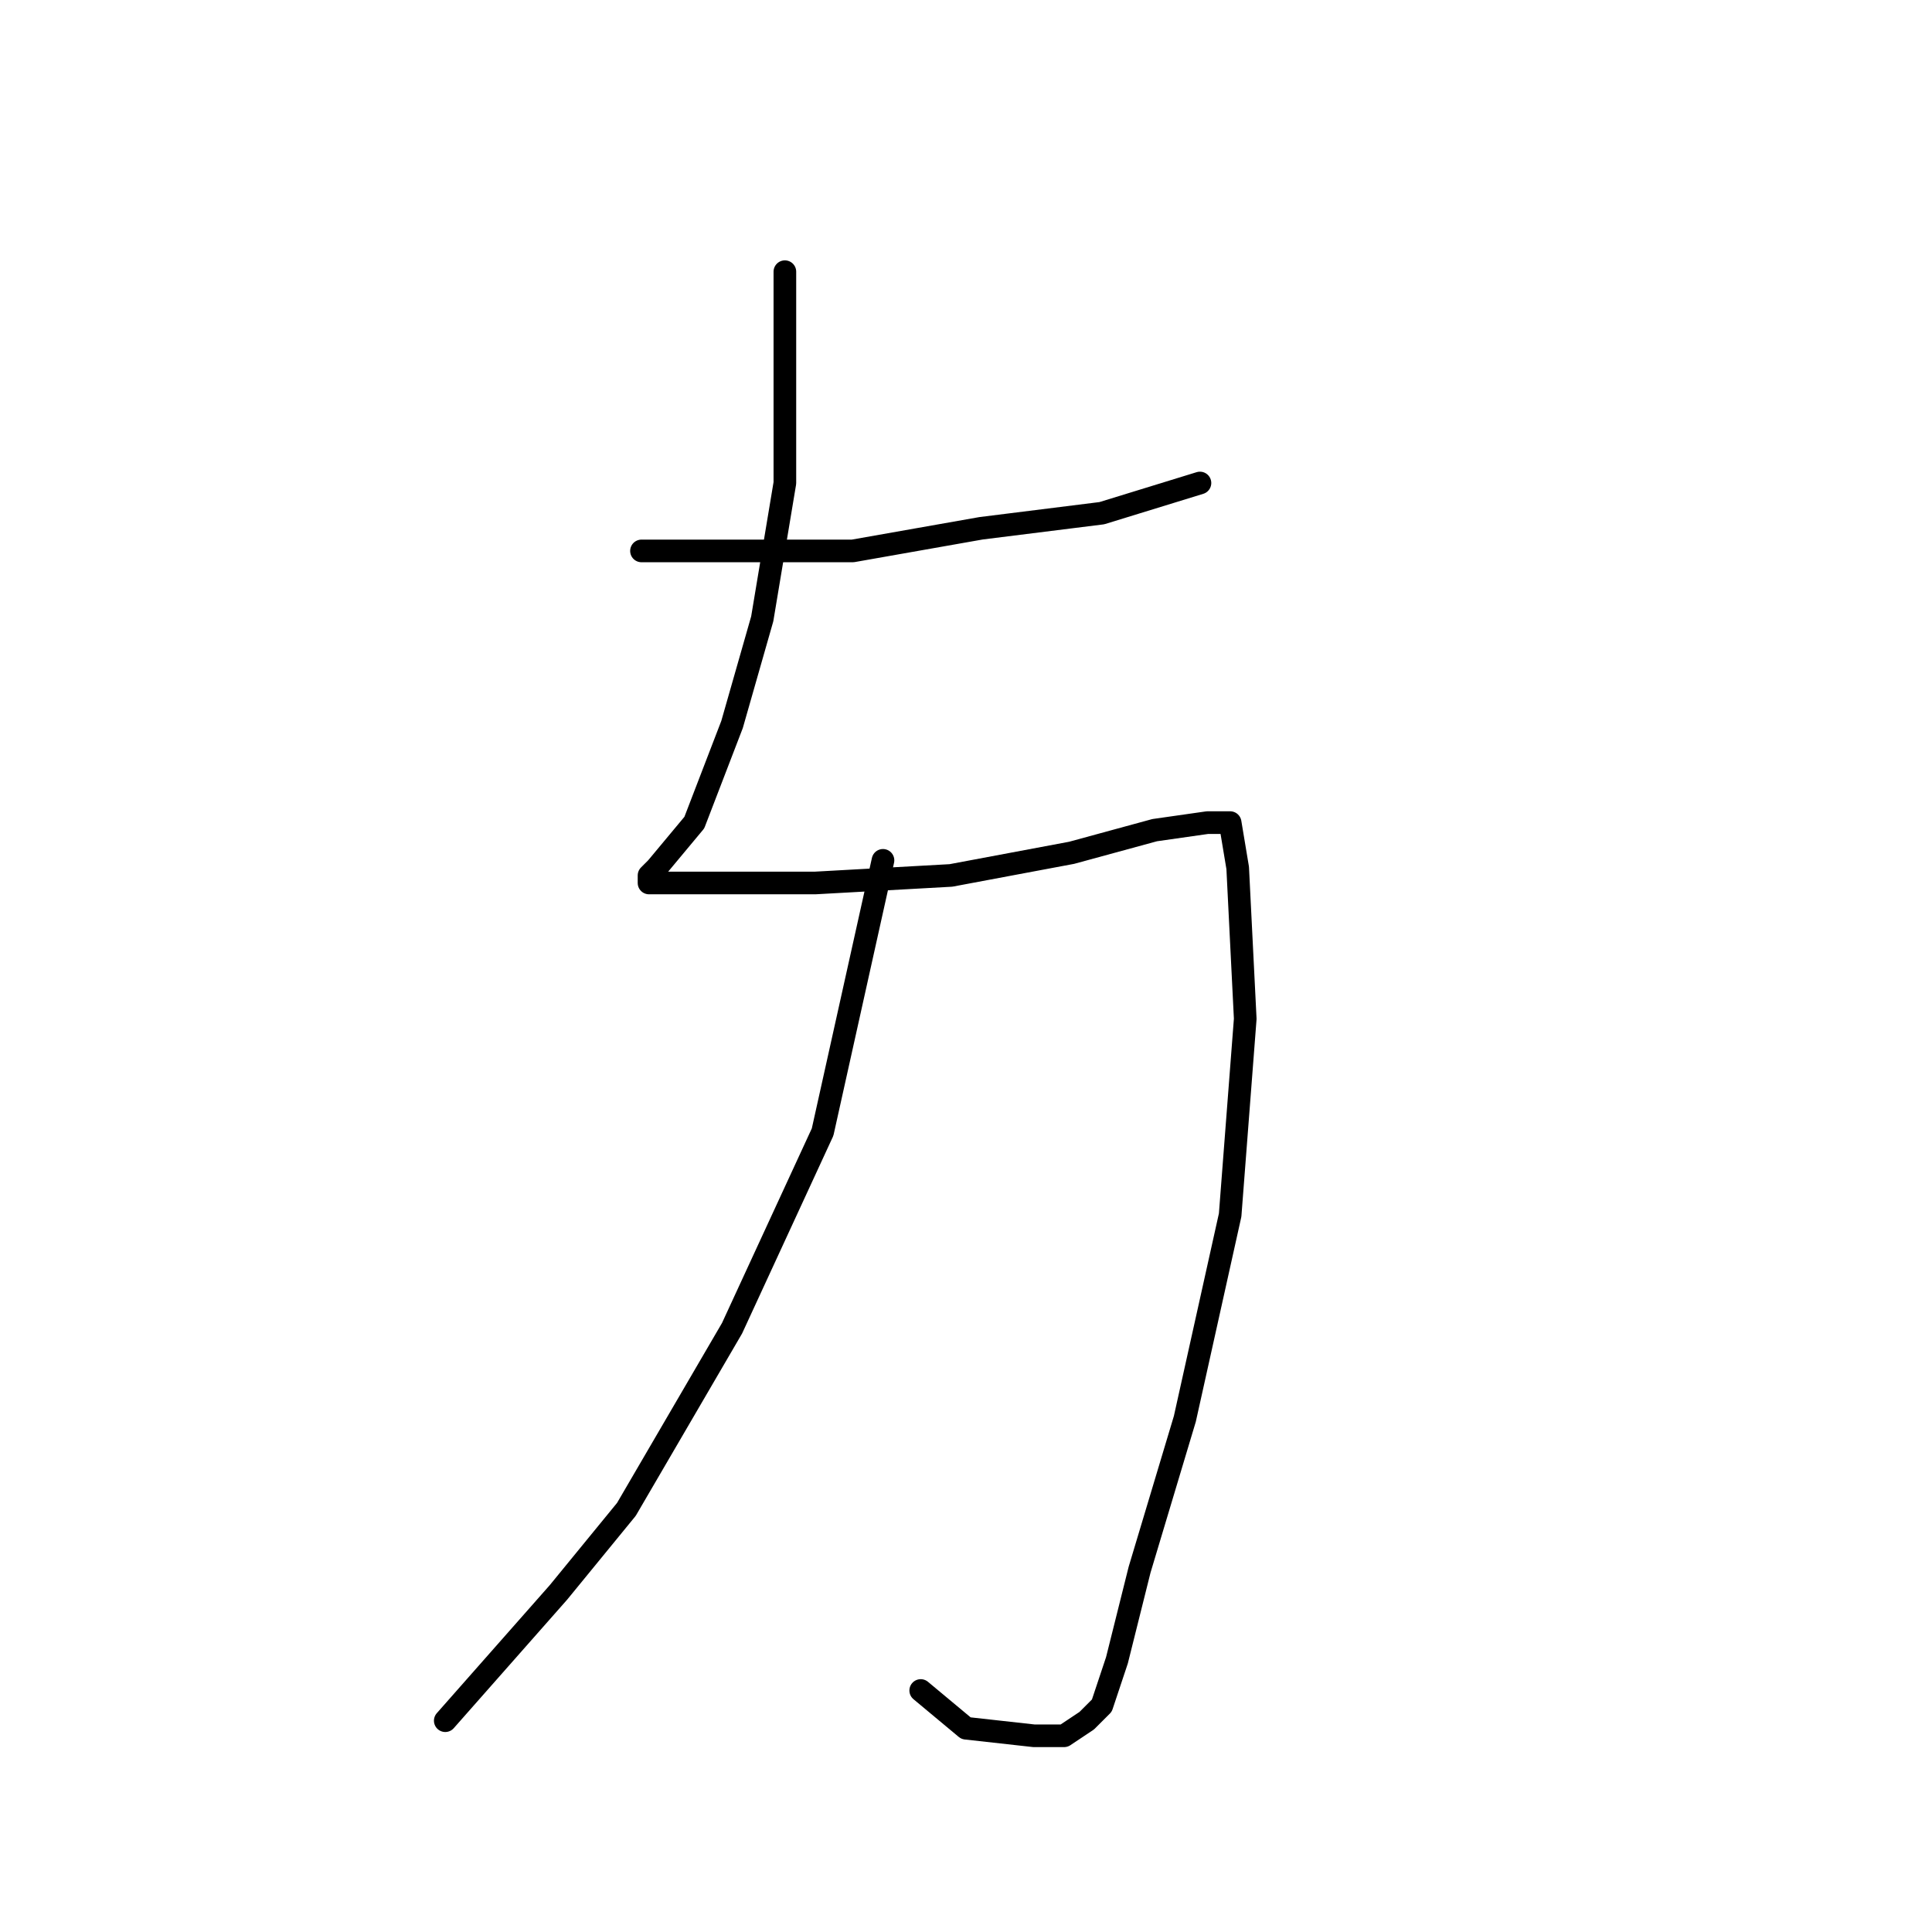 <?xml version="1.0" standalone="no"?>
    <svg width="256" height="256" xmlns="http://www.w3.org/2000/svg" version="1.1">
    <polyline stroke="black" stroke-width="3" stroke-linecap="round" fill="transparent" stroke-linejoin="round" points="85 73 99 73 113 73 130 70 146 68 159 64 159 64 " />
        <polyline stroke="black" stroke-width="3" stroke-linecap="round" fill="transparent" stroke-linejoin="round" points="104 36 104 50 104 64 101 82 97 96 92 109 87 115 86 116 86 117 93 117 108 117 126 116 142 113 153 110 160 109 163 109 164 115 165 135 163 161 157 188 151 208 148 220 146 226 144 228 141 230 137 230 128 229 122 224 122 224 " />
        <polyline stroke="black" stroke-width="3" stroke-linecap="round" fill="transparent" stroke-linejoin="round" points="117 114 113 132 109 150 97 176 83 200 74 211 59 228 59 228 " />
        </svg>